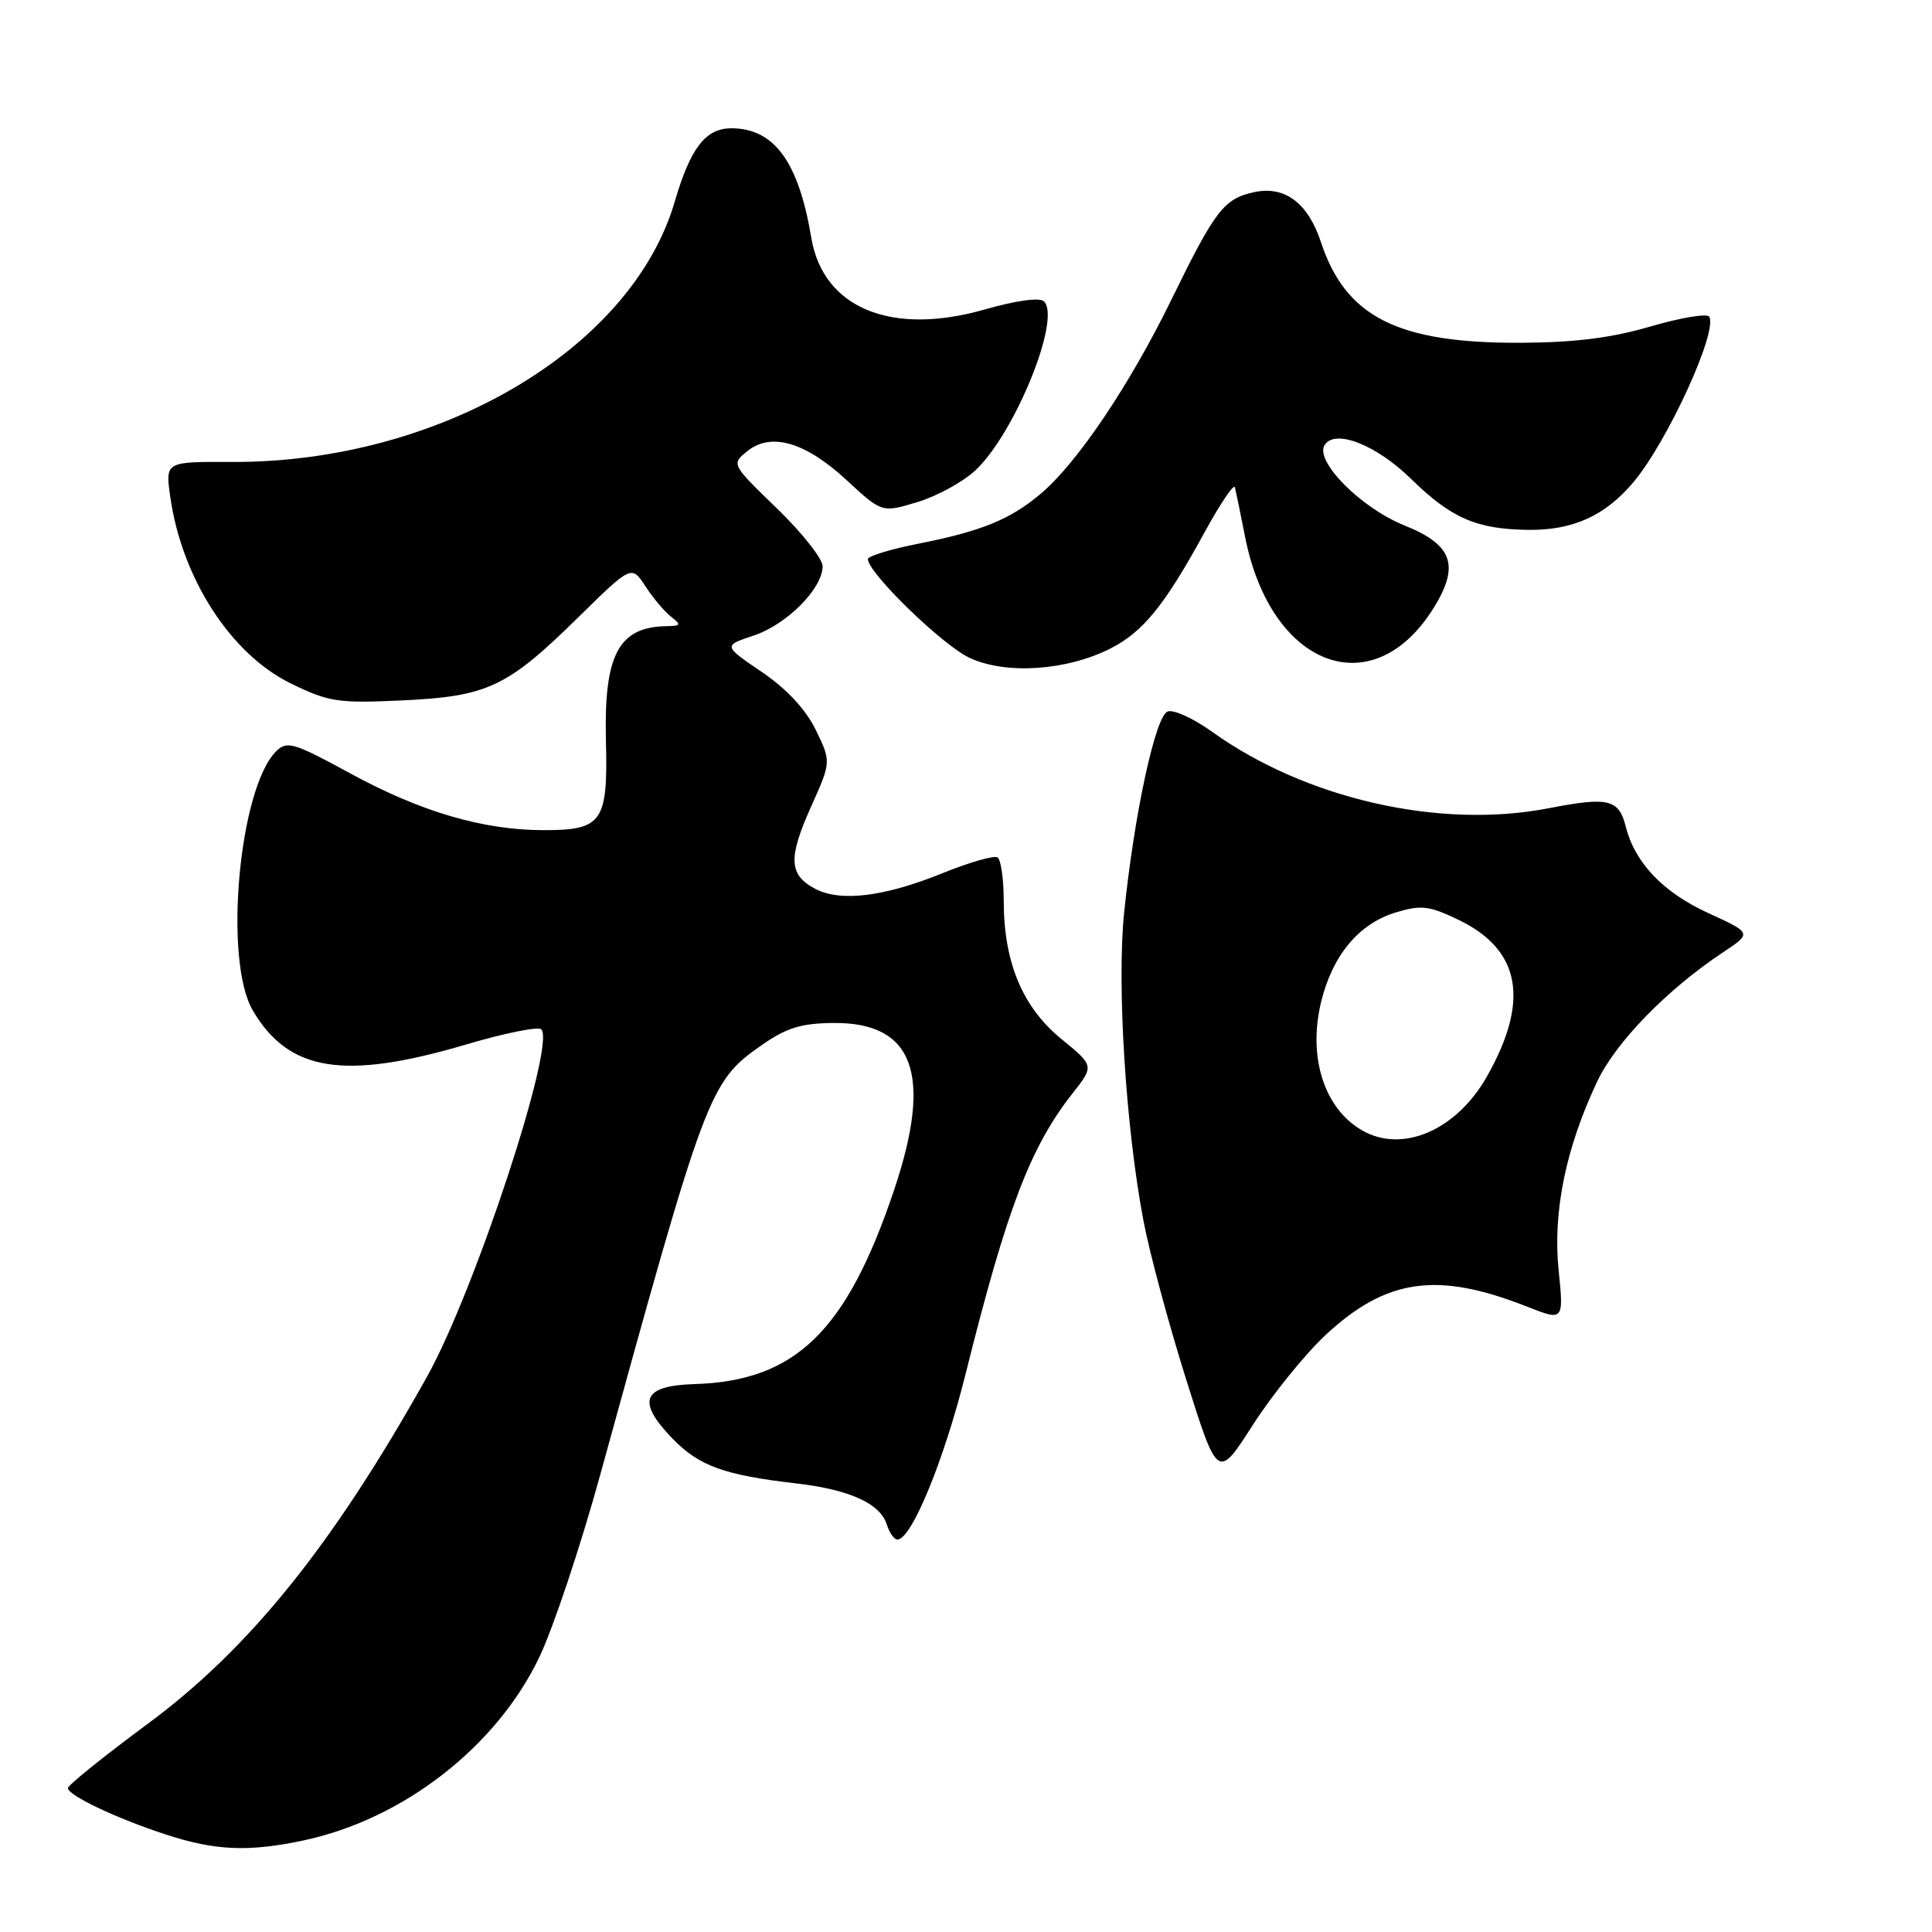 <?xml version="1.0" encoding="UTF-8" standalone="no"?>
<!DOCTYPE svg PUBLIC "-//W3C//DTD SVG 1.1//EN" "http://www.w3.org/Graphics/SVG/1.1/DTD/svg11.dtd" >
<svg xmlns="http://www.w3.org/2000/svg" xmlns:xlink="http://www.w3.org/1999/xlink" version="1.1" viewBox="0 0 256 256">
 <g >
 <path fill="currentColor"
d=" M 40.20 243.87 C 53.44 241.06 65.81 231.44 71.48 219.55 C 73.32 215.67 76.94 204.85 79.51 195.50 C 93.51 144.61 93.97 143.37 100.82 138.56 C 104.18 136.20 106.11 135.59 110.43 135.55 C 121.09 135.45 123.61 142.36 118.49 157.63 C 112.18 176.41 105.43 182.99 92.01 183.40 C 85.11 183.61 84.30 185.65 89.12 190.63 C 92.65 194.26 95.93 195.45 105.50 196.56 C 112.58 197.38 116.61 199.21 117.50 201.99 C 117.85 203.10 118.48 204.00 118.91 204.00 C 120.78 204.00 125.09 193.51 127.96 182.00 C 133.42 160.13 136.52 151.99 142.13 144.86 C 144.99 141.23 144.99 141.23 140.59 137.63 C 135.48 133.44 133.00 127.49 133.00 119.38 C 133.00 116.49 132.63 113.89 132.17 113.61 C 131.72 113.32 128.45 114.26 124.92 115.69 C 117.18 118.83 111.37 119.54 108.01 117.77 C 104.52 115.92 104.41 113.70 107.48 106.87 C 110.14 100.93 110.14 100.93 108.09 96.71 C 106.76 93.99 104.24 91.28 100.93 89.03 C 95.82 85.56 95.82 85.56 99.88 84.21 C 104.26 82.75 109.00 77.98 109.00 75.03 C 109.00 74.04 106.28 70.59 102.94 67.36 C 96.91 61.53 96.90 61.50 99.01 59.79 C 102.16 57.24 106.71 58.56 112.18 63.62 C 116.86 67.95 116.86 67.95 121.56 66.53 C 124.15 65.75 127.62 63.85 129.26 62.31 C 134.48 57.41 140.64 42.24 138.34 39.94 C 137.78 39.38 134.67 39.81 130.47 41.01 C 118.07 44.55 109.06 40.82 107.50 31.50 C 105.82 21.44 102.58 17.00 96.92 17.00 C 93.49 17.00 91.49 19.59 89.40 26.74 C 83.67 46.31 58.08 61.34 30.70 61.21 C 21.90 61.17 21.90 61.17 22.56 65.83 C 24.08 76.60 30.58 86.67 38.50 90.54 C 43.55 93.02 44.77 93.20 53.25 92.81 C 64.61 92.28 67.19 91.07 76.59 81.83 C 83.68 74.87 83.68 74.87 85.52 77.68 C 86.52 79.23 88.06 81.05 88.92 81.72 C 90.31 82.79 90.23 82.94 88.33 82.97 C 81.95 83.06 80.00 86.77 80.29 98.22 C 80.56 108.92 79.80 110.00 72.09 110.00 C 64.01 110.00 55.76 107.58 46.34 102.44 C 38.91 98.39 38.02 98.13 36.59 99.55 C 31.65 104.49 29.60 127.27 33.50 133.90 C 38.27 142.00 45.60 143.17 61.73 138.41 C 66.83 136.90 71.33 135.99 71.72 136.39 C 73.69 138.35 62.91 171.10 56.56 182.46 C 44.09 204.76 33.05 218.47 19.50 228.47 C 13.73 232.74 9.00 236.55 9.00 236.93 C 9.00 237.90 15.41 240.94 22.00 243.09 C 28.49 245.22 32.98 245.41 40.20 243.87 Z  M 175.65 176.89 C 183.71 169.40 190.45 168.45 202.30 173.12 C 207.21 175.05 207.21 175.05 206.52 168.23 C 205.75 160.53 207.48 152.10 211.64 143.30 C 214.11 138.08 220.90 131.11 228.32 126.18 C 232.15 123.64 232.15 123.64 226.32 120.97 C 220.35 118.23 216.62 114.31 215.42 109.52 C 214.51 105.89 213.10 105.56 205.24 107.09 C 190.77 109.91 173.00 105.87 160.53 96.91 C 158.10 95.17 155.48 93.98 154.71 94.28 C 153.10 94.90 150.31 107.78 148.96 120.86 C 147.97 130.43 149.16 149.40 151.53 161.84 C 152.33 166.05 154.87 175.48 157.17 182.78 C 161.36 196.07 161.36 196.07 166.03 188.78 C 168.60 184.78 172.93 179.43 175.65 176.89 Z  M 147.18 85.91 C 151.48 83.71 154.34 80.19 159.59 70.57 C 161.68 66.76 163.49 64.06 163.63 64.57 C 163.76 65.08 164.38 68.06 164.99 71.18 C 168.40 88.46 181.96 93.52 190.00 80.50 C 193.45 74.92 192.47 72.17 186.09 69.62 C 180.35 67.32 174.19 61.12 175.51 58.98 C 176.87 56.78 182.36 58.93 186.99 63.47 C 192.30 68.67 195.68 70.14 202.55 70.21 C 208.44 70.27 212.70 68.33 216.44 63.89 C 220.94 58.54 227.66 43.87 226.48 41.96 C 226.20 41.51 222.71 42.09 218.73 43.25 C 213.57 44.77 208.63 45.39 201.50 45.42 C 185.20 45.49 178.31 42.02 175.03 32.08 C 173.31 26.87 170.22 24.57 166.14 25.47 C 162.17 26.34 161.00 27.87 155.22 39.70 C 149.71 50.99 142.73 61.36 137.91 65.42 C 133.86 68.83 130.10 70.37 121.75 72.03 C 118.04 72.76 115.00 73.69 115.00 74.08 C 115.00 75.89 124.89 85.51 128.48 87.17 C 133.30 89.42 141.37 88.87 147.18 85.91 Z  M 180.50 149.79 C 175.48 146.91 173.29 140.12 175.04 132.82 C 176.54 126.59 180.06 122.36 184.99 120.89 C 188.33 119.88 189.40 120.02 193.32 121.91 C 201.53 125.89 202.72 132.65 196.98 142.72 C 192.94 149.79 185.82 152.84 180.50 149.79 Z "/>
</g>
</svg>